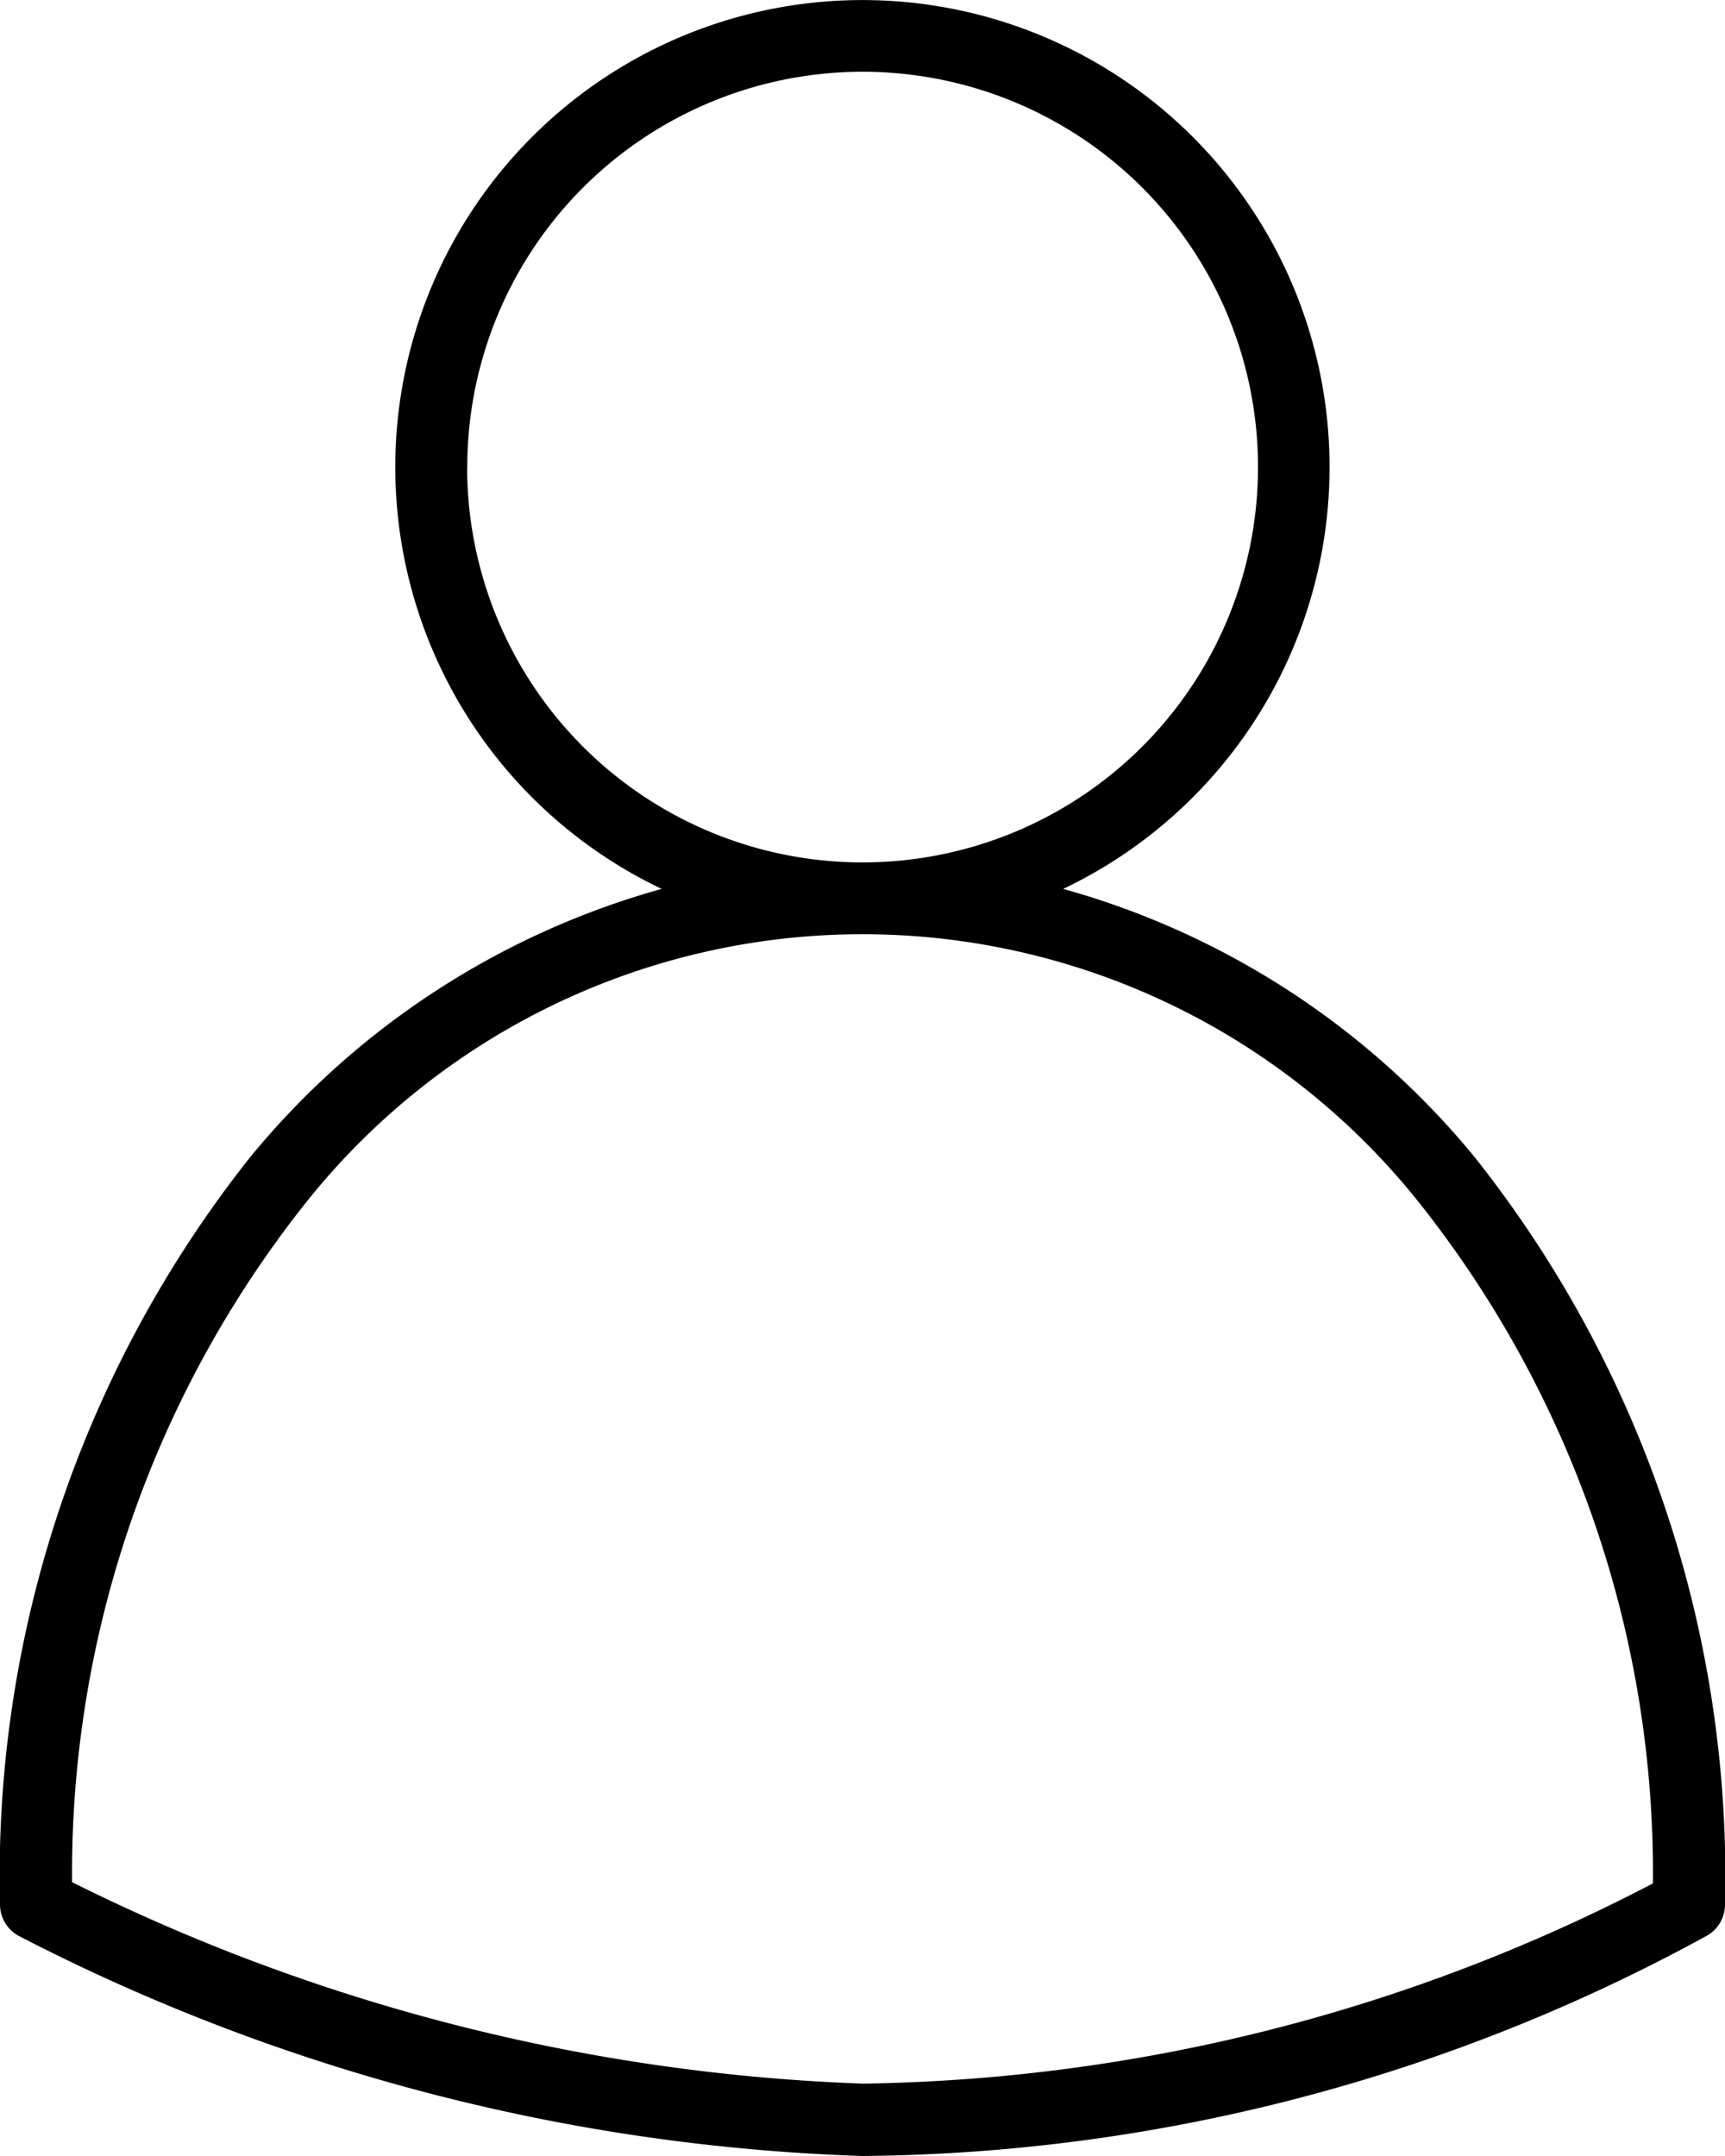 <svg id="_001-user" data-name="001-user" xmlns="http://www.w3.org/2000/svg" width="11.2" height="14" viewBox="0 0 11.2 14">
  <path id="_001-user-2" data-name="001-user" d="M64.122,28.559A12.832,12.832,0,0,0,69.6,29.988a11.6,11.6,0,0,0,5.487-1.433.233.233,0,0,0,.113-.2A7.512,7.512,0,0,0,73.573,23.5a5.288,5.288,0,0,0-2.67-1.74,3.033,3.033,0,1,0-2.607,0,5.289,5.289,0,0,0-2.67,1.74A7.512,7.512,0,0,0,64,28.354.233.233,0,0,0,64.122,28.559Zm2.912-9.538A2.567,2.567,0,1,1,69.6,21.588,2.567,2.567,0,0,1,67.033,19.021ZM65.984,23.8a4.618,4.618,0,0,1,7.232,0,7,7,0,0,1,1.516,4.418,11.419,11.419,0,0,1-5.132,1.3,12.5,12.5,0,0,1-5.132-1.308A7,7,0,0,1,65.984,23.8Z" transform="translate(-64 -15.988)"/>
</svg>
